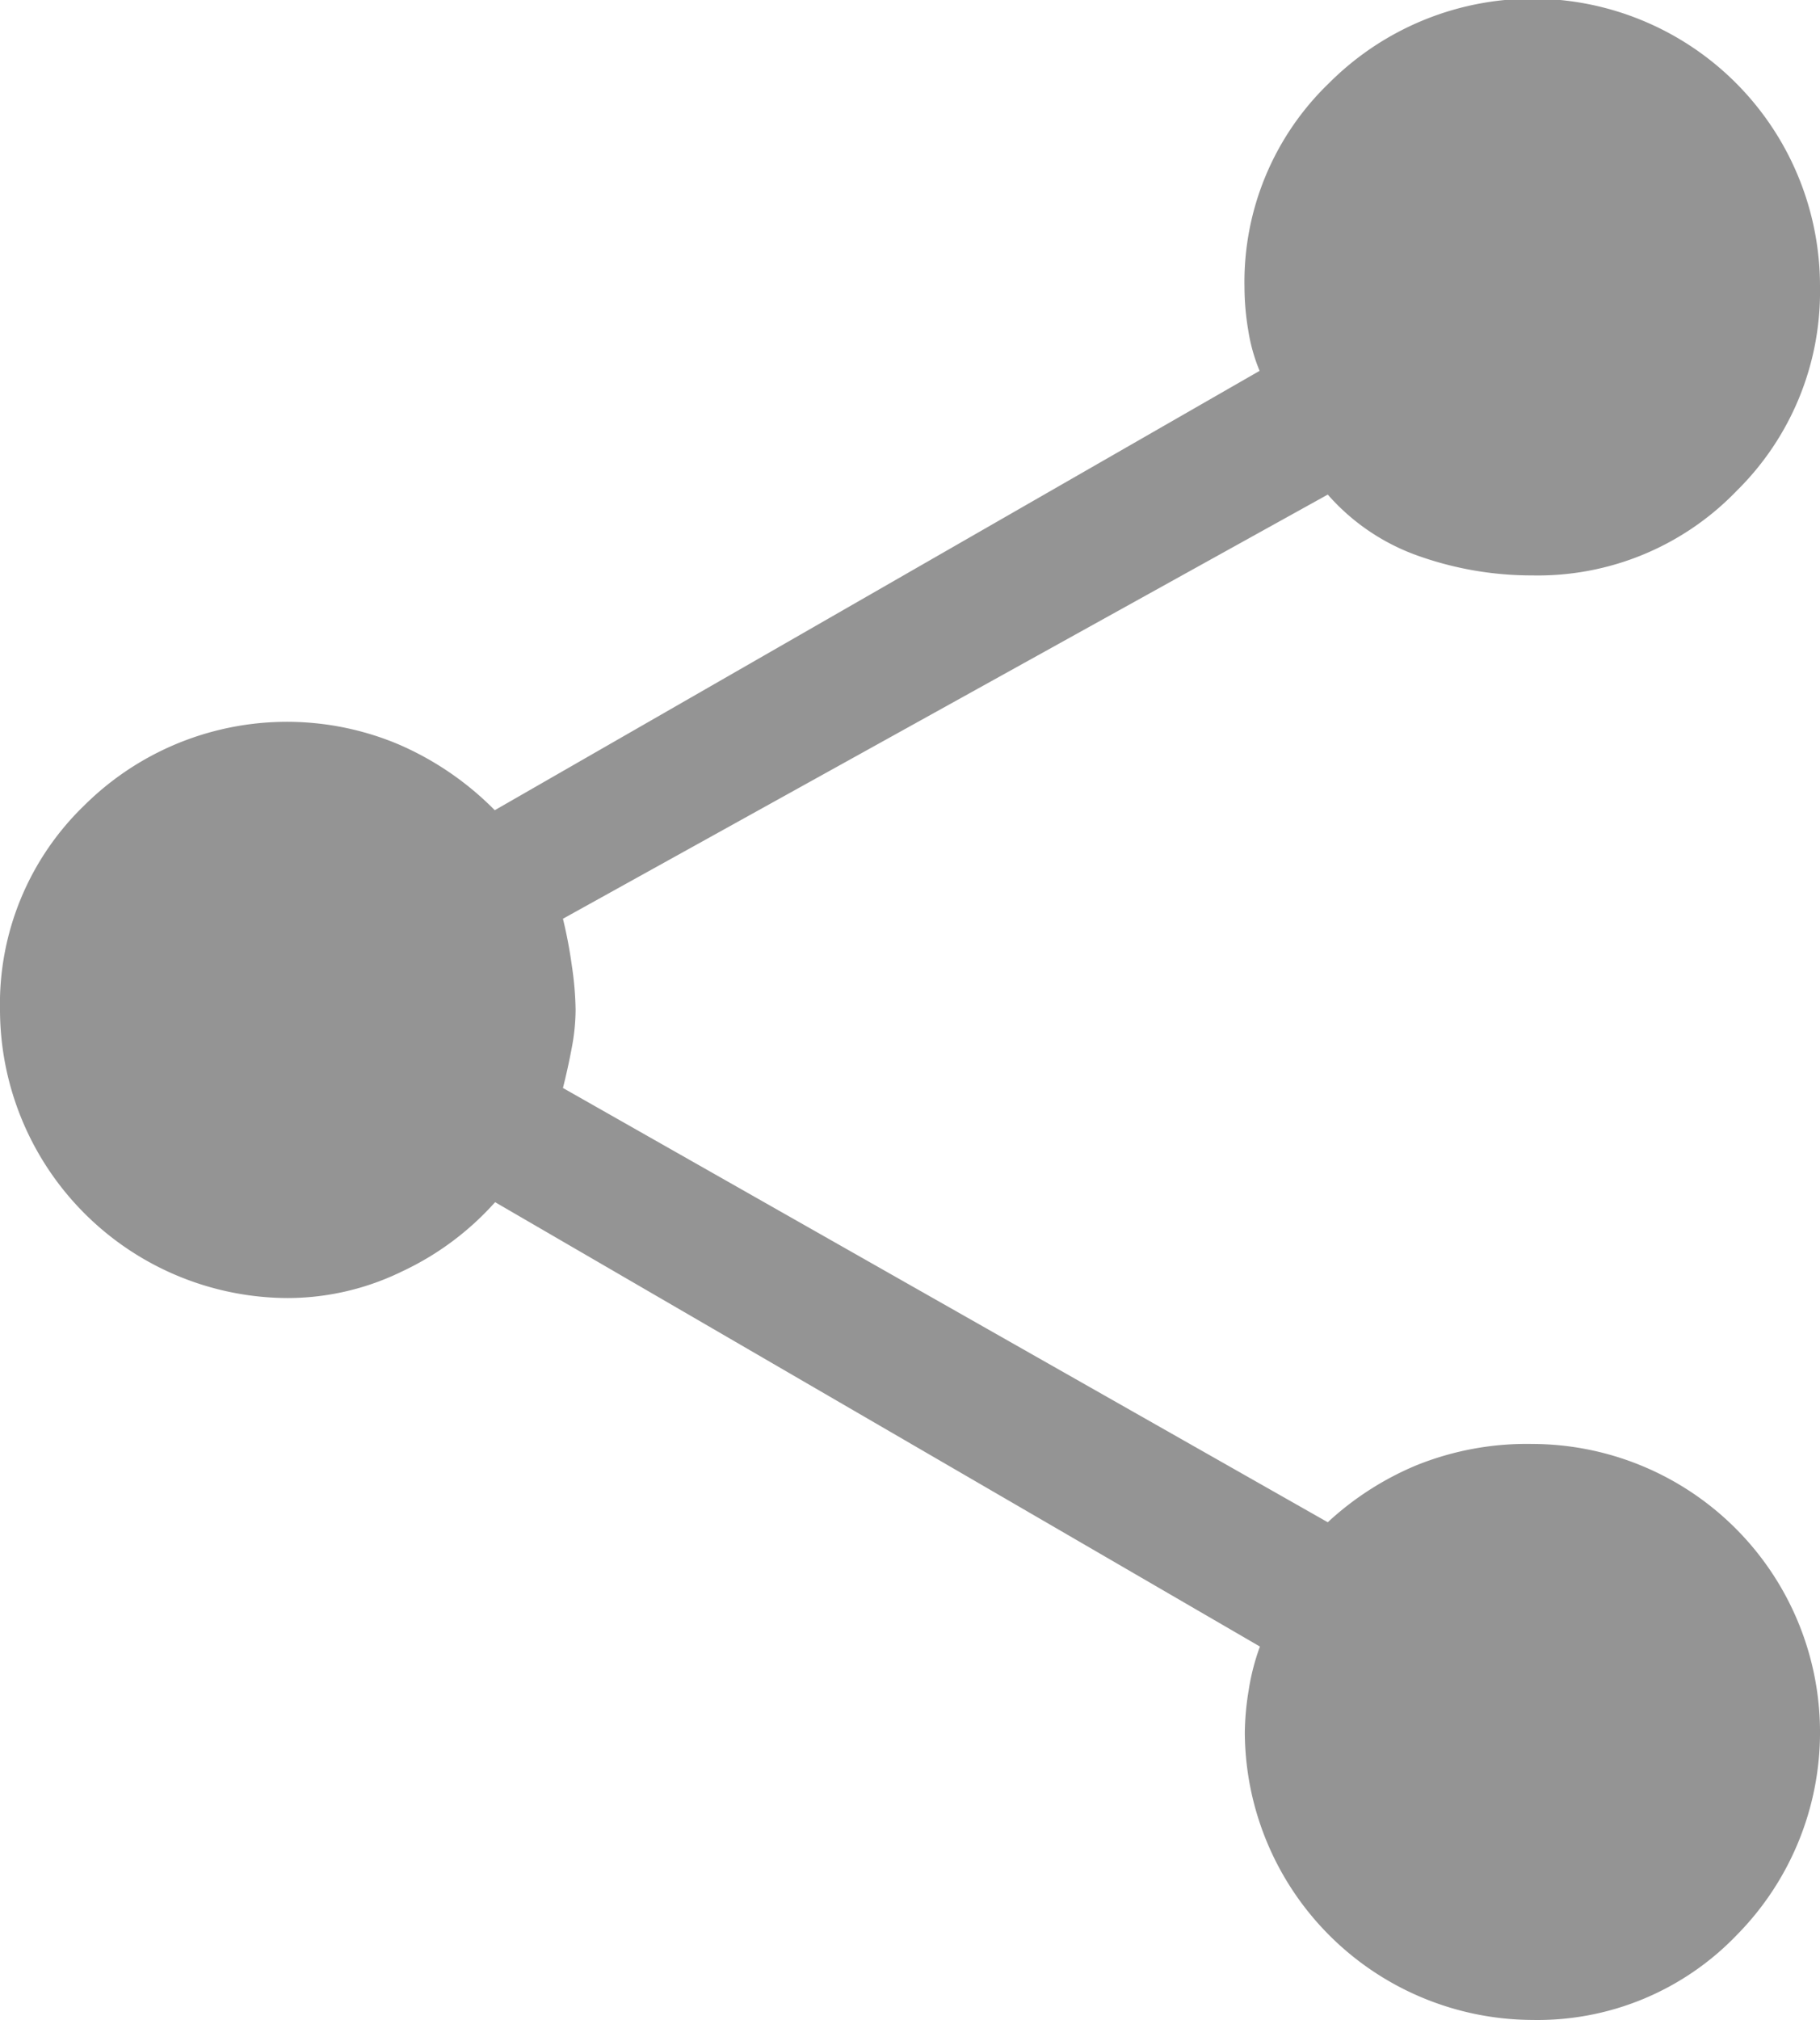 <svg xmlns="http://www.w3.org/2000/svg" width="22.159" height="24.588" viewBox="0 0 22.159 24.588">
  <path id="share_FILL1_wght400_GRAD0_opsz48" d="M24.656,28.587a3.515,3.515,0,0,1-3.5-3.5,3.312,3.312,0,0,1,.046-.507,2.752,2.752,0,0,1,.138-.538l-9.312-5.409a3.512,3.512,0,0,1-1.137.845A3.179,3.179,0,0,1,9.5,19.8a3.515,3.515,0,0,1-3.5-3.5A3.359,3.359,0,0,1,7.03,13.8a3.5,3.5,0,0,1,3.826-.738,3.71,3.71,0,0,1,1.168.8l9.312-5.348a2.141,2.141,0,0,1-.138-.492,3.184,3.184,0,0,1-.046-.522,3.359,3.359,0,0,1,1.03-2.489A3.5,3.5,0,0,1,28.159,7.5a3.4,3.4,0,0,1-1.014,2.474,3.359,3.359,0,0,1-2.489,1.03,4.123,4.123,0,0,1-1.368-.231,2.624,2.624,0,0,1-1.122-.753l-9.312,5.163a5.679,5.679,0,0,1,.108.569,3.928,3.928,0,0,1,.046.538,2.509,2.509,0,0,1-.046.461q-.046.246-.108.492l9.312,5.286a3.657,3.657,0,0,1,1.076-.692,3.588,3.588,0,0,1,1.414-.261,3.51,3.51,0,0,1,2.489,5.978A3.359,3.359,0,0,1,24.656,28.587Z" transform="translate(-6 -4)" fill="#949494"/>
</svg>
